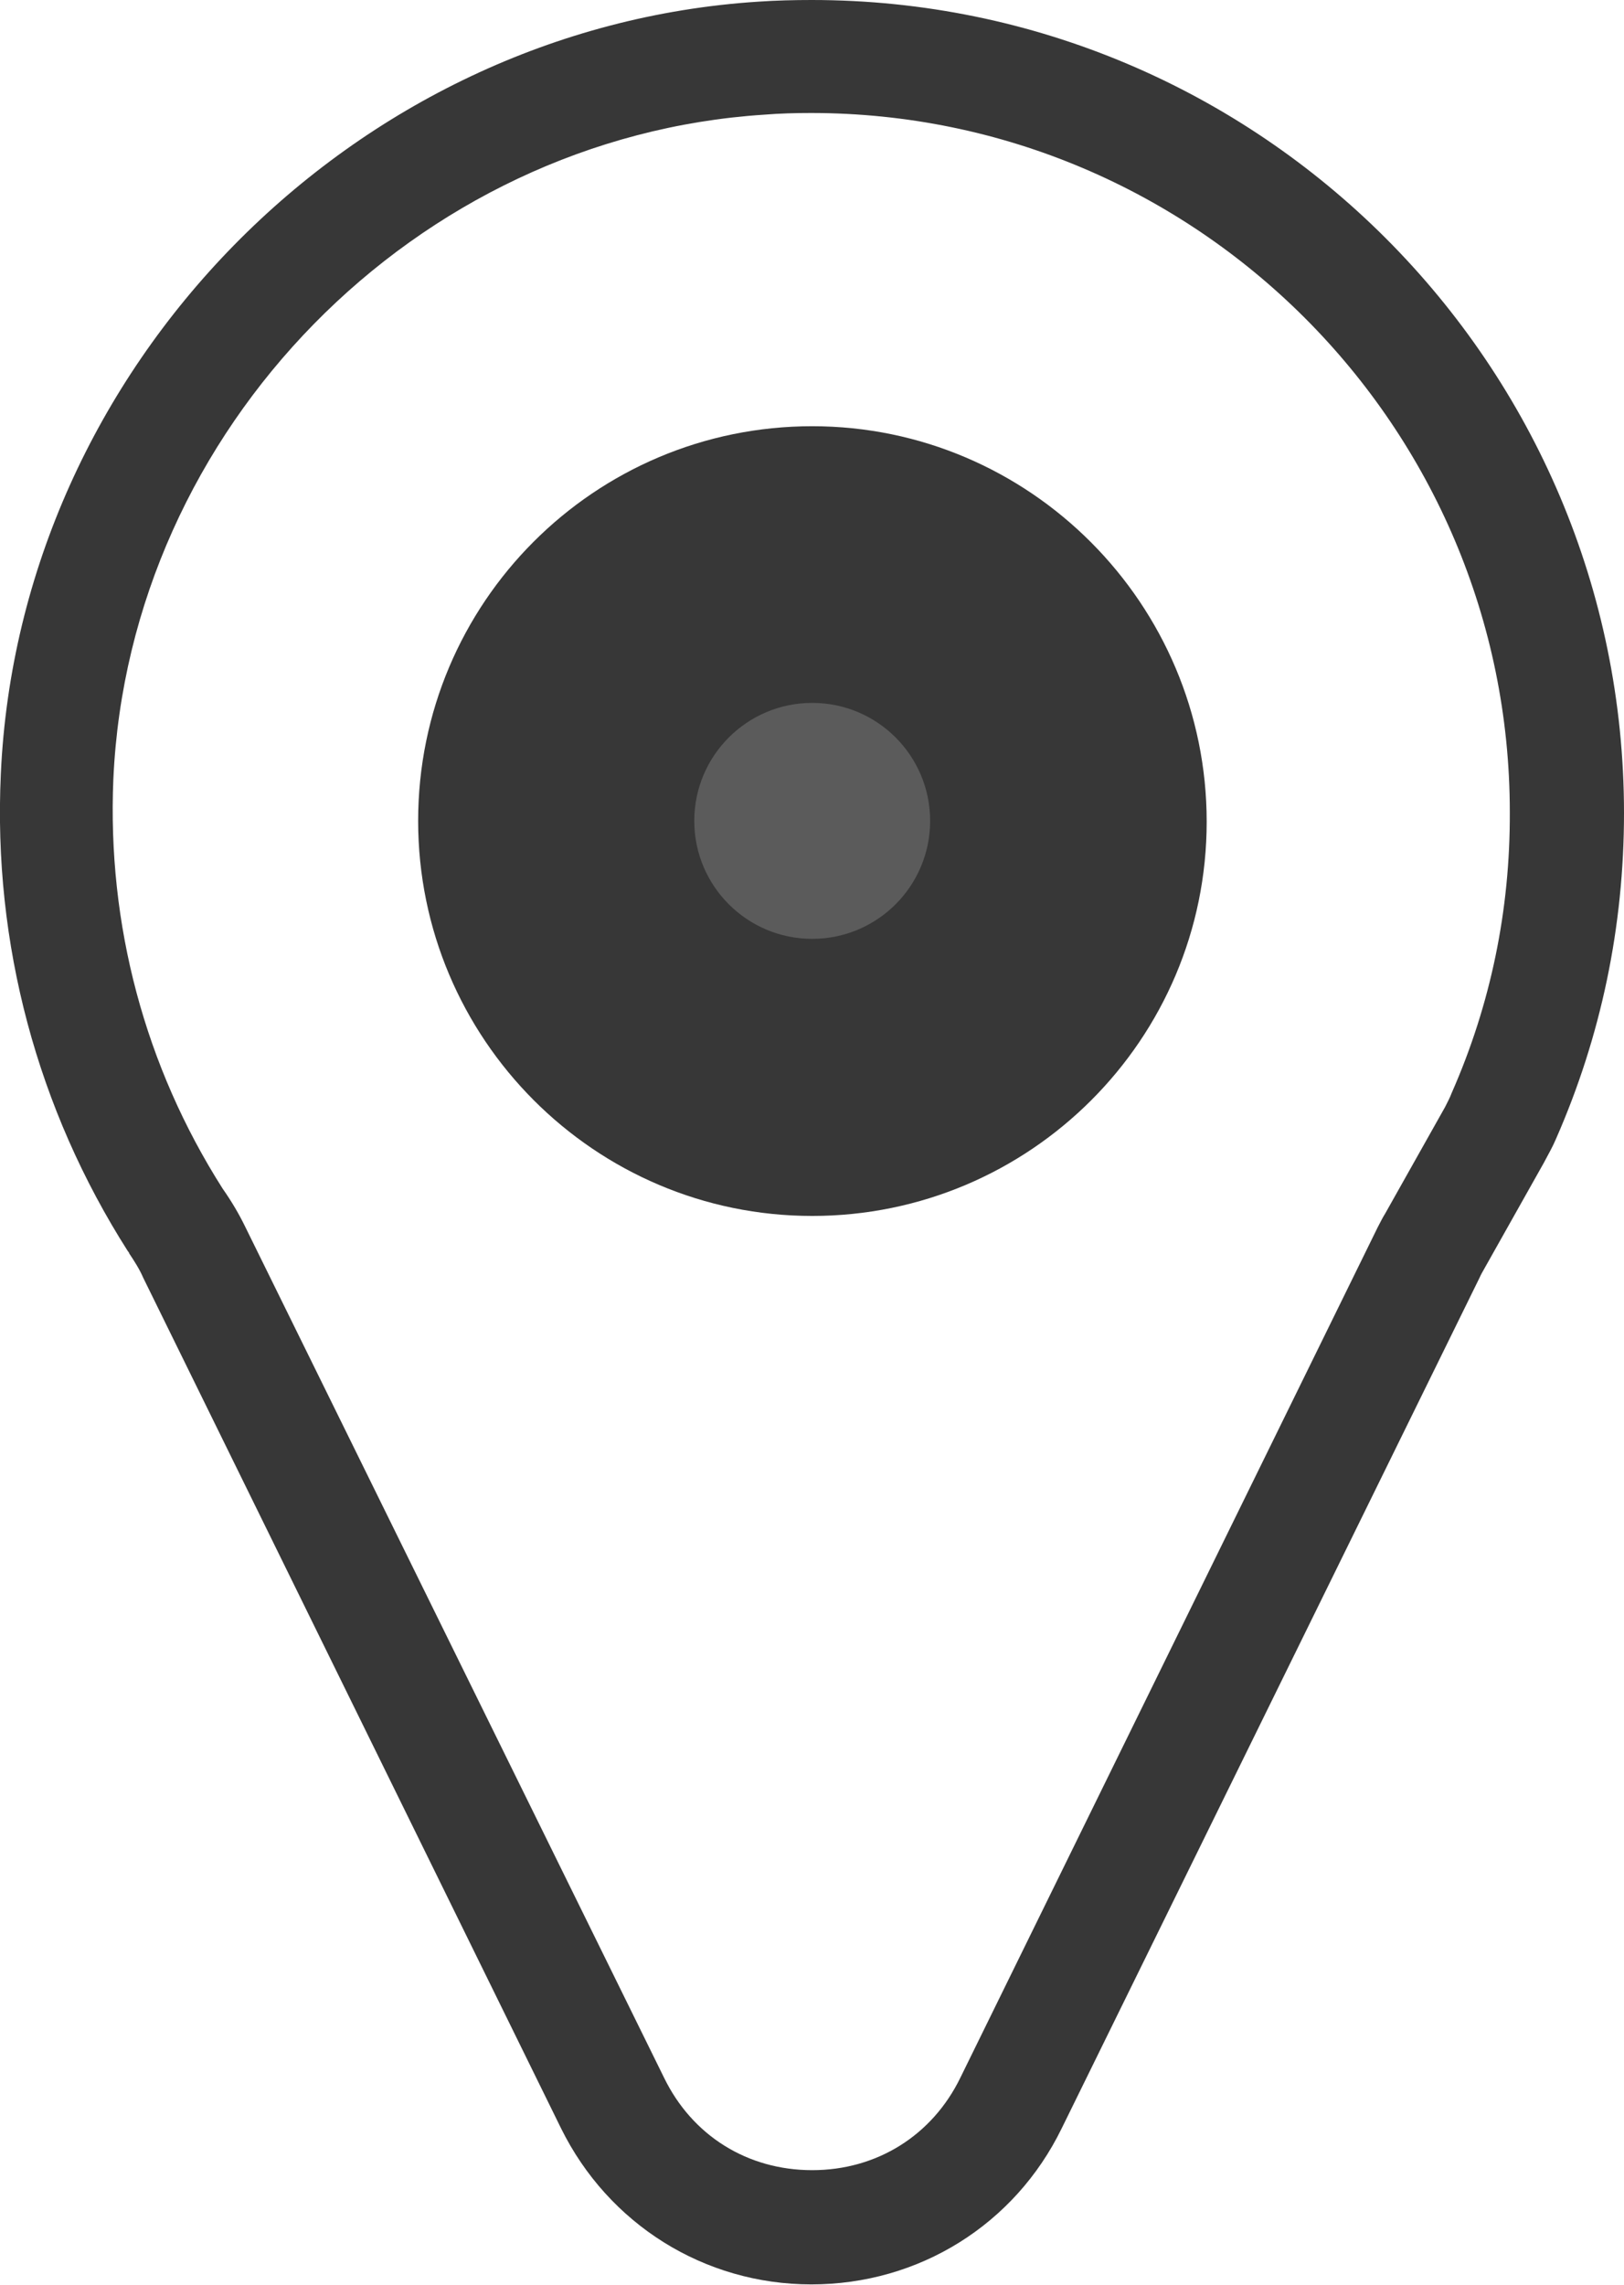 <?xml version="1.0" encoding="utf-8"?>
<!-- Generator: Adobe Illustrator 24.0.2, SVG Export Plug-In . SVG Version: 6.00 Build 0)  -->
<svg version="1.1" id="Layer_1" xmlns="http://www.w3.org/2000/svg" xmlns:xlink="http://www.w3.org/1999/xlink" x="0px" y="0px"
	 viewBox="0 0 39.11 55" style="enable-background:new 0 0 39.11 55;" xml:space="preserve">
<style type="text/css">
	.st0{fill:#373737;}
	.st1{fill:#5B5B5B;}
</style>
<g>
	<path class="st0" d="M19.55,0c-0.42,0-0.86,0.01-1.29,0.04C8.48,0.67,0.46,8.84,0.02,18.63c-0.19,4.09,0.88,8.07,3.06,11.49
		c0.01,0.01,0.03,0.03,0.03,0.05c0.12,0.18,0.25,0.38,0.34,0.59l10.06,20.47c1.14,2.31,3.45,3.76,6.03,3.76l0,0
		c2.59,0,4.9-1.44,6.03-3.76l10.06-20.47c0.03-0.07,0.07-0.14,0.11-0.21l1.44-2.56c0.11-0.21,0.21-0.38,0.29-0.57
		c1.09-2.48,1.64-5.12,1.64-7.85C39.11,8.77,30.33,0,19.55,0z M34.96,26.31c-0.04,0.11-0.1,0.22-0.16,0.34l-1.44,2.56
		c-0.07,0.11-0.12,0.22-0.18,0.33L23.13,50.01c-0.68,1.4-2.02,2.23-3.57,2.23c-1.56,0-2.89-0.83-3.57-2.23L5.91,29.54l0,0
		c-0.16-0.33-0.34-0.63-0.55-0.93c-1.87-2.94-2.78-6.35-2.63-9.86C3.11,10.32,10.01,3.3,18.41,2.76c0.37-0.03,0.75-0.04,1.12-0.04
		c9.28,0,16.83,7.55,16.83,16.83C36.37,21.9,35.9,24.18,34.96,26.31z"/>
	<path class="st0" d="M19.56,10.26c-5.24,0-9.49,4.25-9.49,9.5c0,5.24,4.25,9.51,9.49,9.51c5.24,0,9.5-4.25,9.5-9.49
		S24.8,10.26,19.56,10.26z"/>
	<circle class="st1" cx="19.56" cy="19.76" r="2.84"/>
</g>
</svg>
